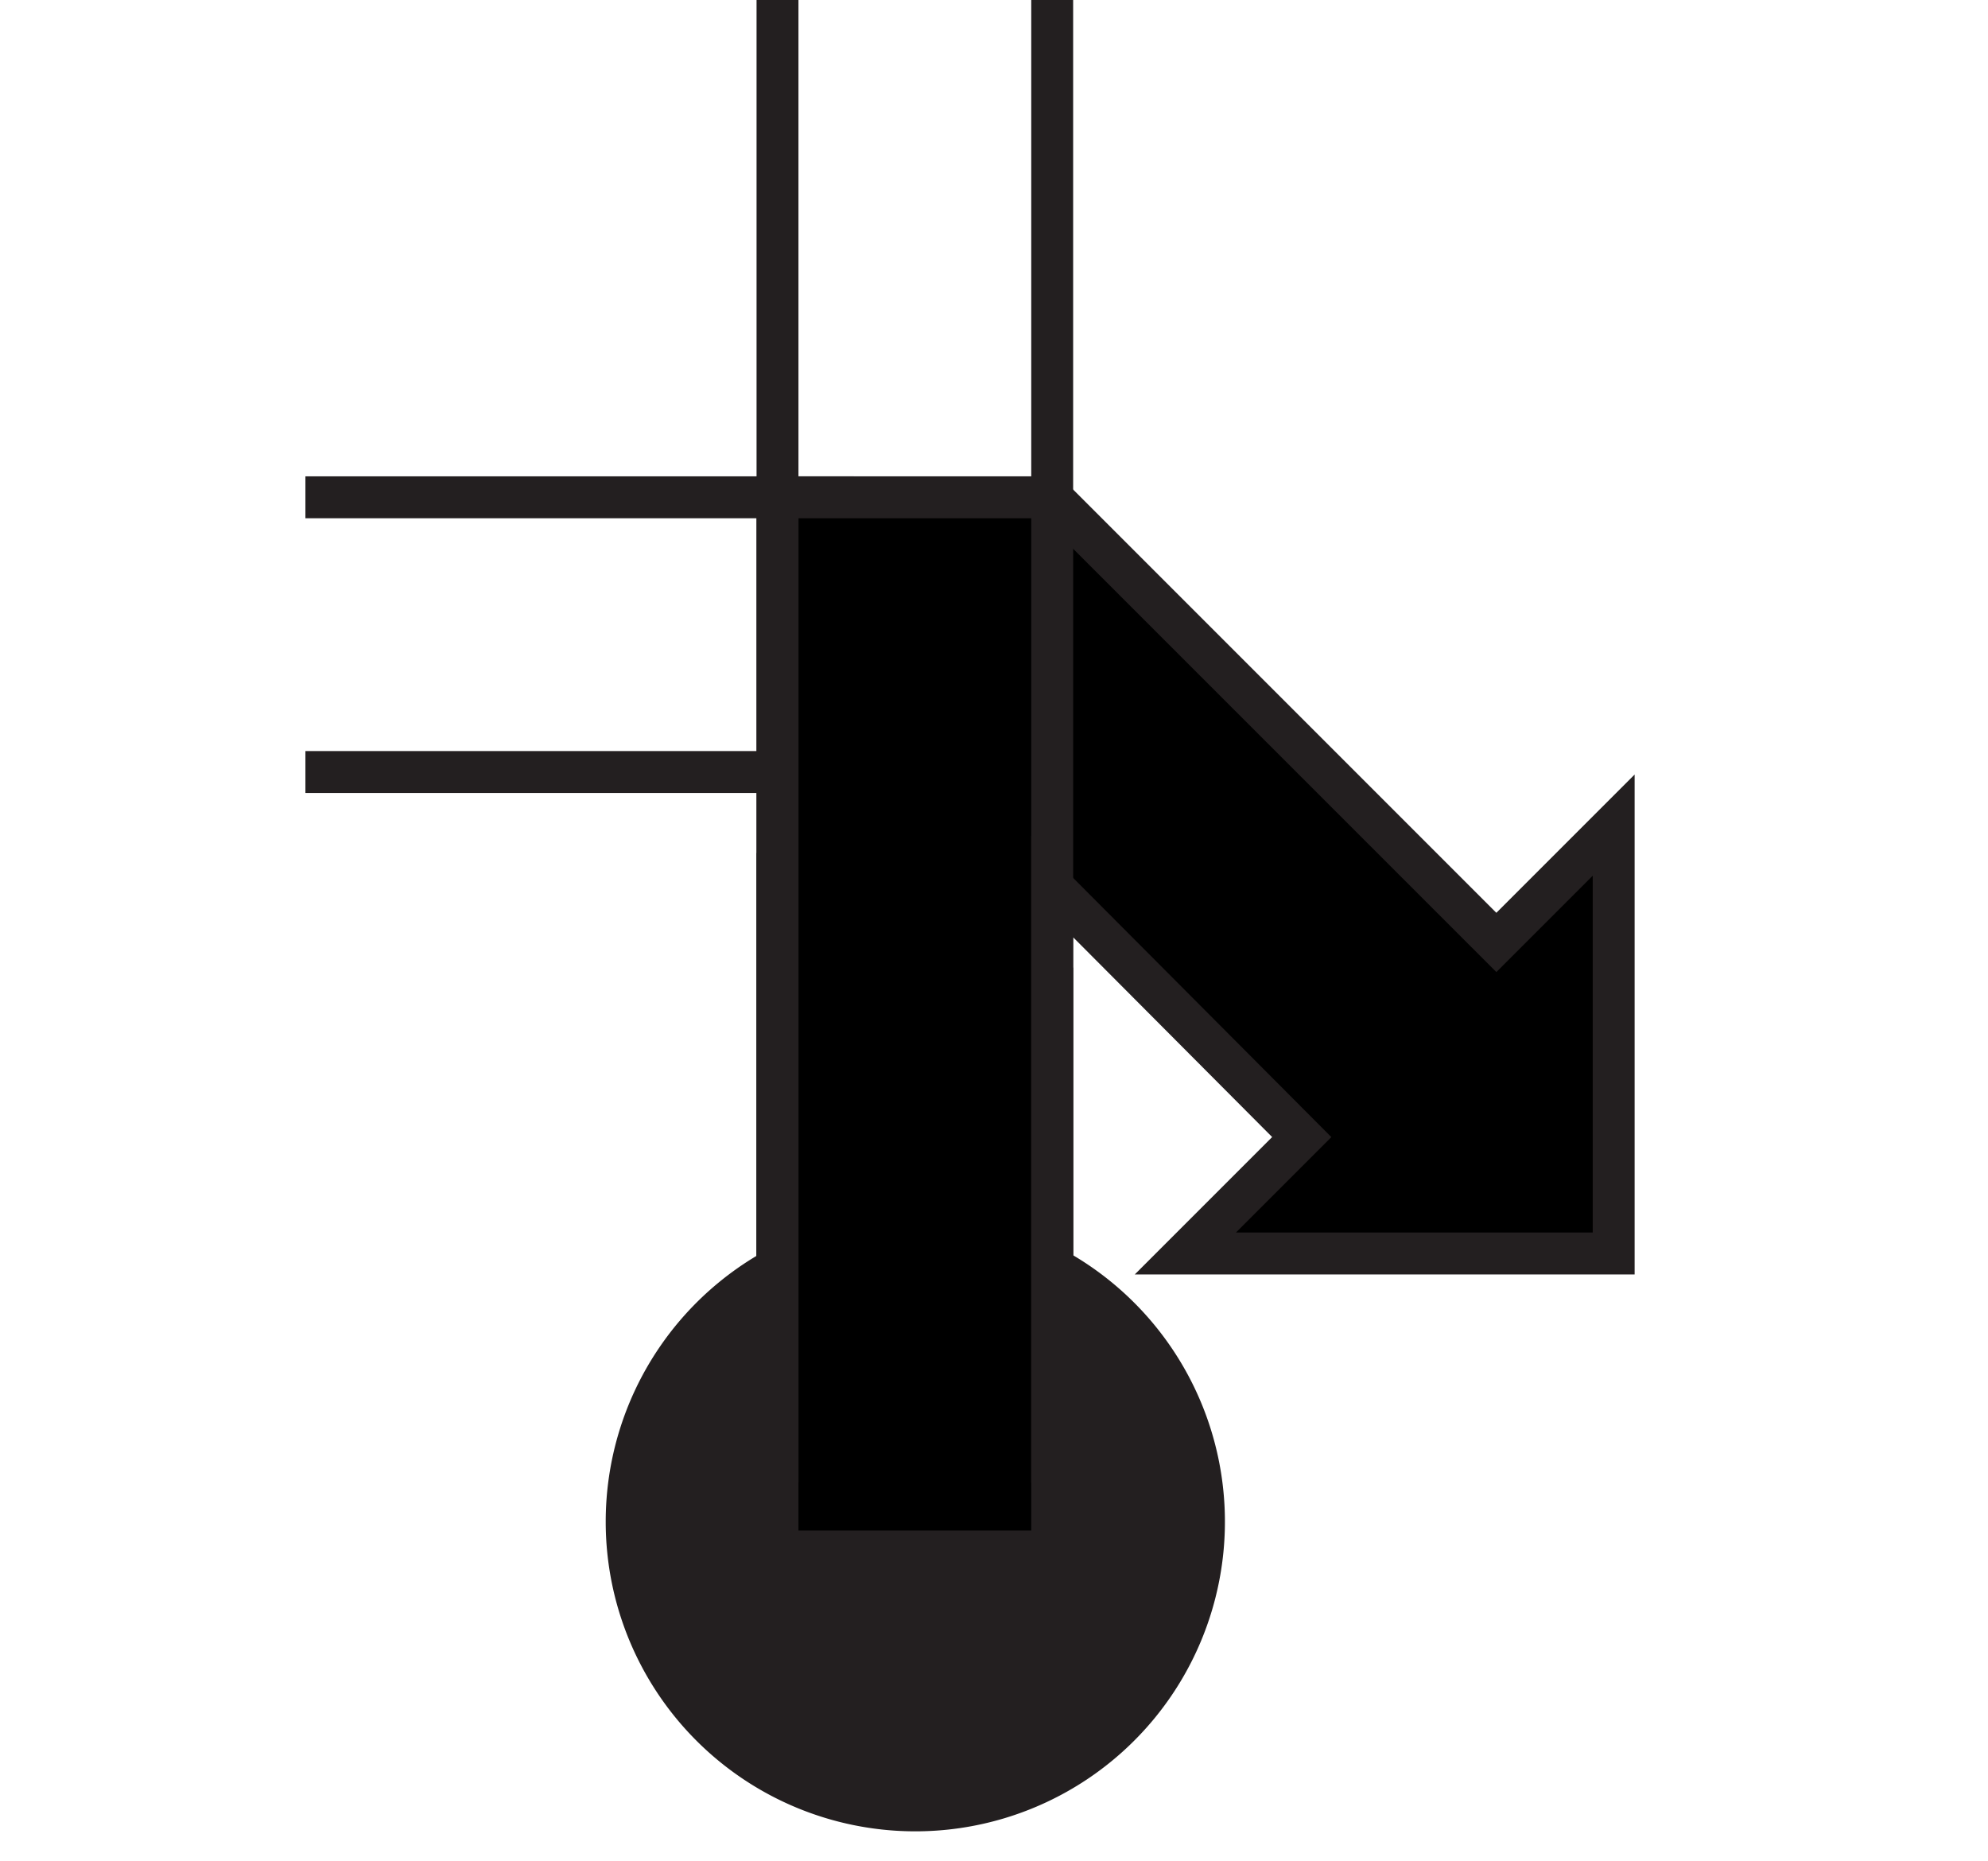 <svg id="Ebene_1" viewBox="0 0 21.35 19.98" xmlns="http://www.w3.org/2000/svg">
    <polygon fill="none" fill-rule="evenodd"
        points="10.68 0 21.36 0 21.36 19.98 10.68 19.98 0 19.98 0 0 10.68 0" />
    <line fill="none" stroke="#231f20" stroke-width="0.45" x1="3.28" x2="9.17" y1="5.34"
        y2="5.34" />
    <line fill="none" stroke="#231f20" stroke-width="0.45" x1="9.17" x2="3.28" y1="8.29"
        y2="8.29" />
    <line fill="none" stroke="#231f20" stroke-width="0.45" x1="8.35" x2="8.35" y1="18.18"
        y2="9.16" />
    <line fill="none" stroke="#231f20" stroke-width="0.45" x1="11.3" x2="11.3" y1="10.39"
        y2="18.18" />
    <path d="M80.32,130.59a3.25,3.25,0,1,0-3.24-3.25A3.25,3.25,0,0,0,80.32,130.59Z" fill="#231f20"
        stroke="#231f20" stroke-width="0.15" transform="translate(-70.5 -111)" />
    <polygon fill-rule="evenodd"
        points="16.07 10.12 11.29 5.34 8.35 5.34 8.35 16.66 11.3 16.66 11.3 9.52 13.98 12.21 12.73 13.46 17.33 13.46 17.33 8.86 16.07 10.12"
        stroke="#231f20" stroke-width="0.45" />
    <line fill="none" stroke="#231f20" stroke-width="0.45" x1="8.35" x2="8.35" y1="15.92" />
    <line fill="none" stroke="#231f20" stroke-width="0.45" x1="11.3" x2="11.3" y1="15.92" />
</svg>